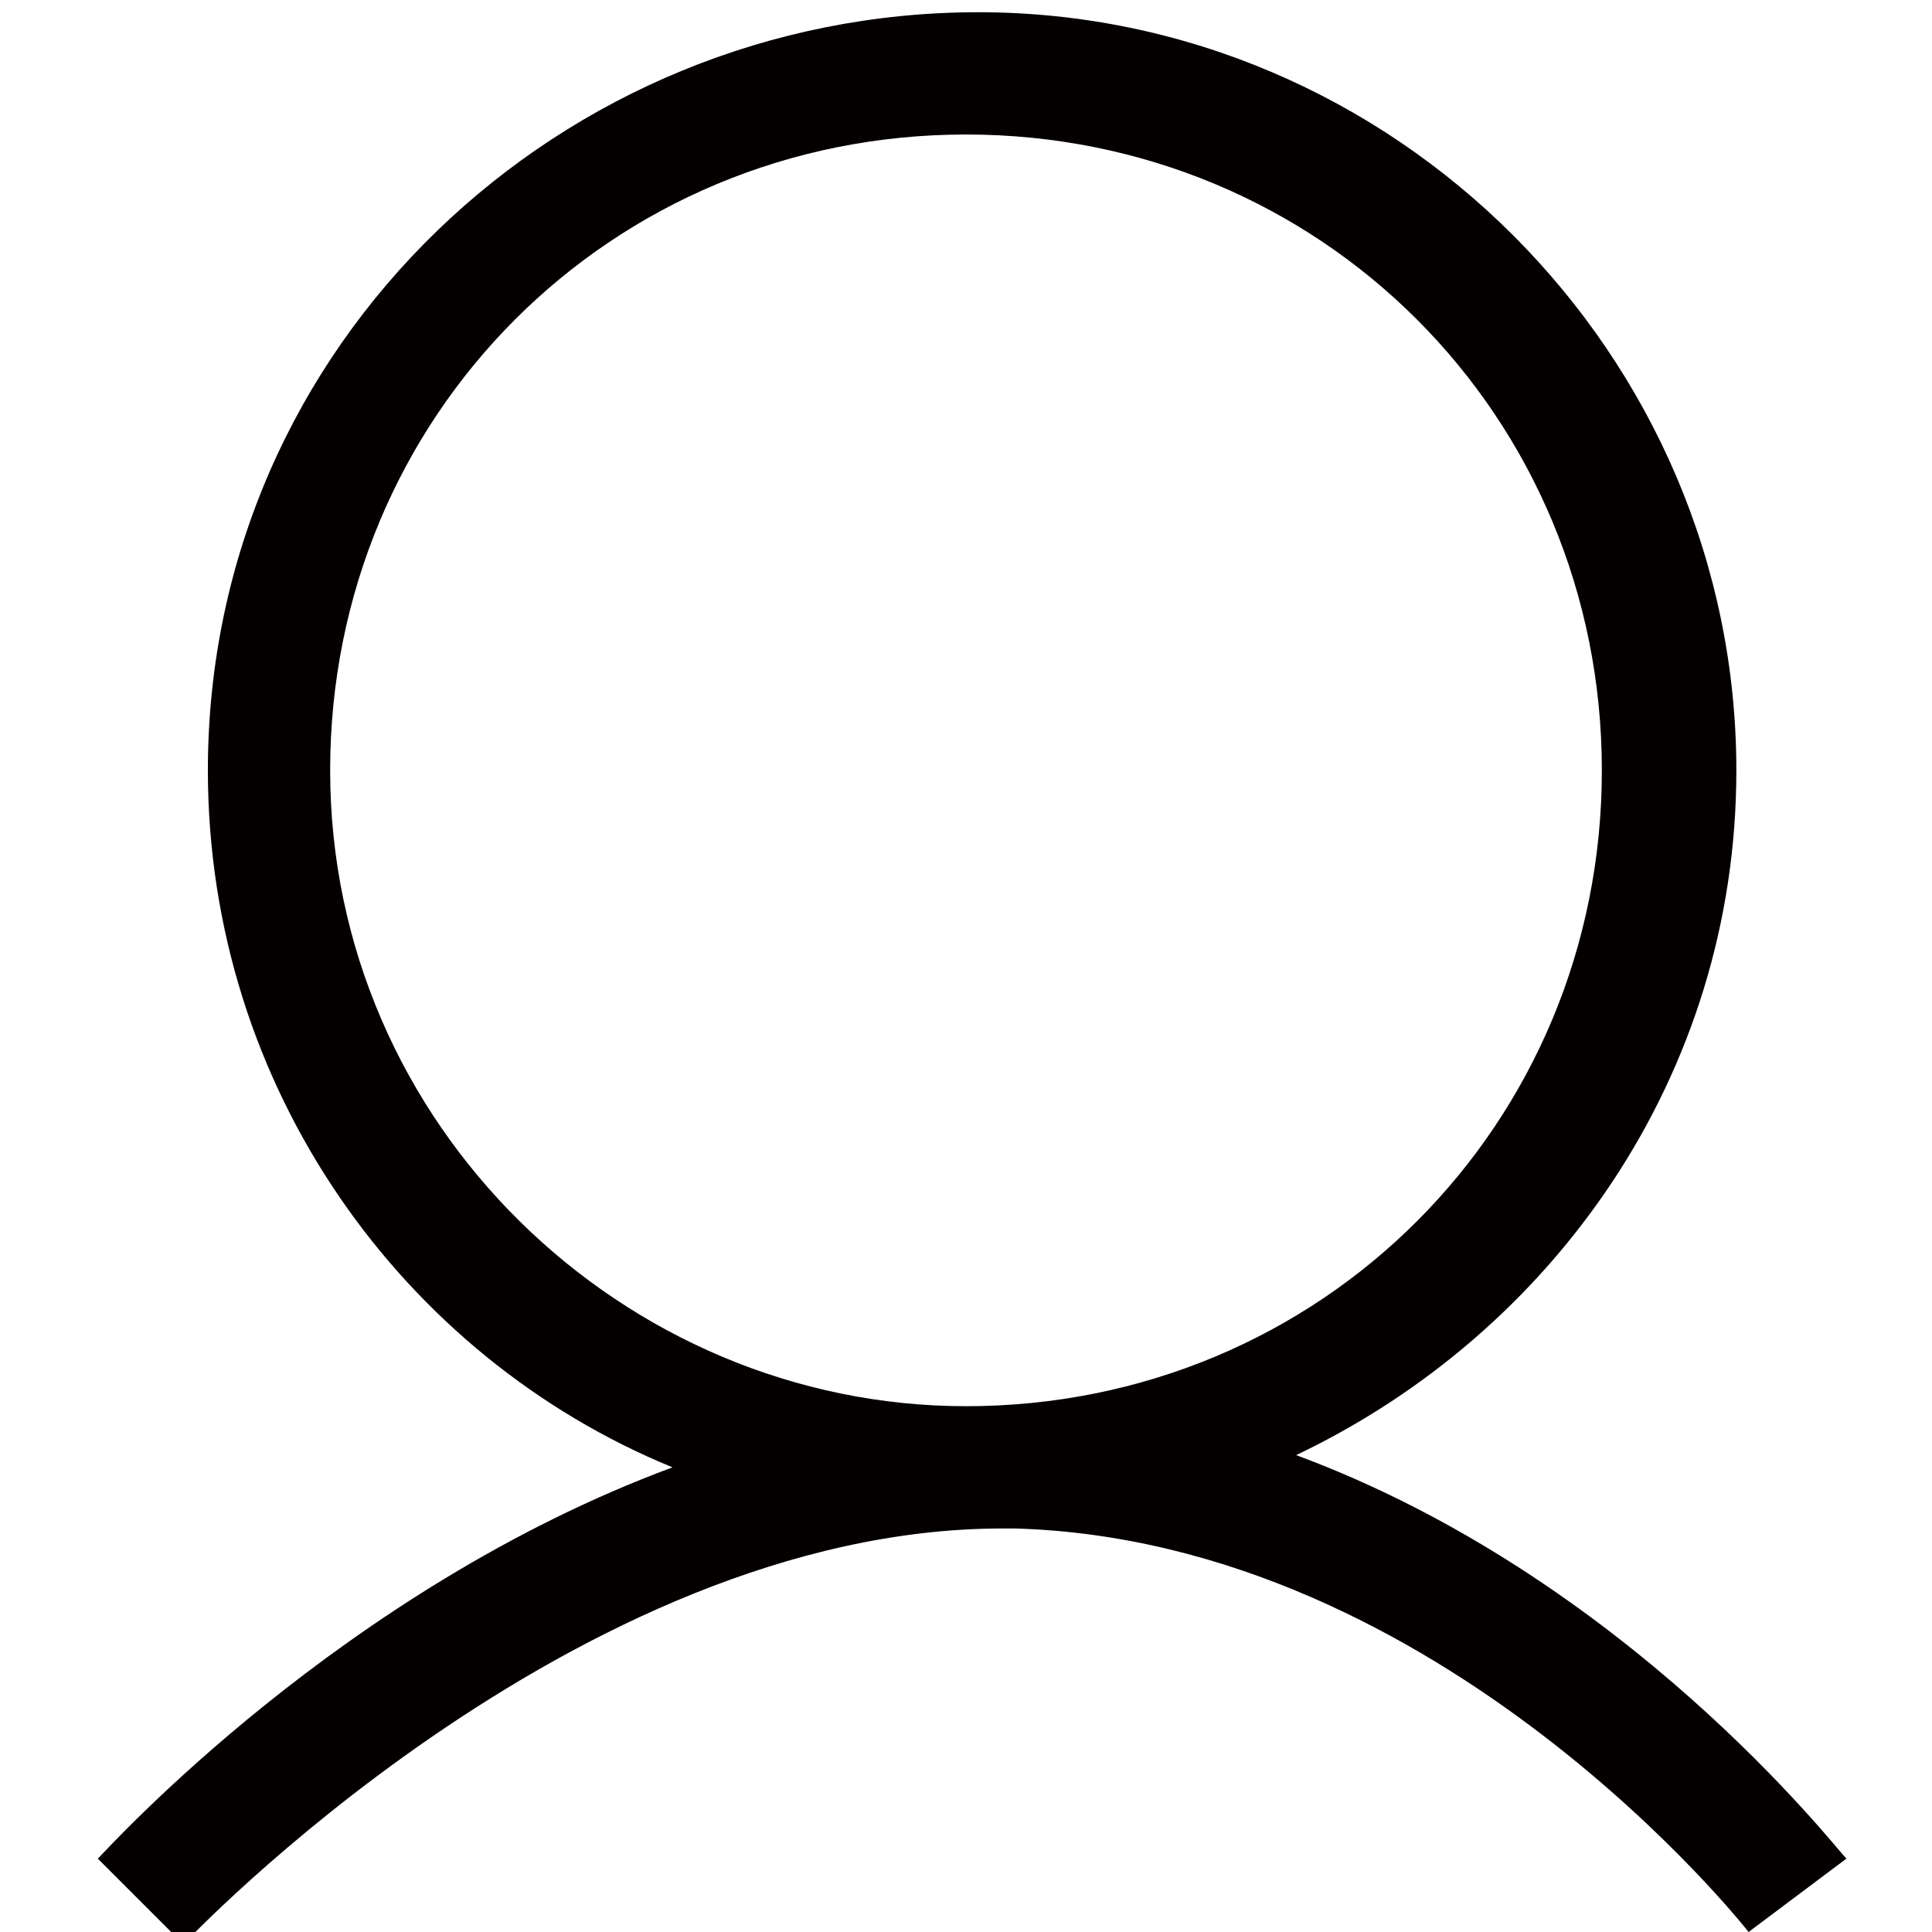 <?xml version="1.0" encoding="utf-8"?>
<!-- Generator: Adobe Illustrator 19.0.0, SVG Export Plug-In . SVG Version: 6.00 Build 0)  -->
<svg version="1.1" id="图层_1" xmlns="http://www.w3.org/2000/svg" xmlns:xlink="http://www.w3.org/1999/xlink" x="0px" y="0px"
	 viewBox="-4.3 18.4 15.8 15.8" style="enable-background:new -4.3 18.4 15.8 15.8;" xml:space="preserve">
<style type="text/css">
	.st0{fill:#040000;}
</style>
<path id="XMLID_56_" class="st0" d="M6.3,30.3c2.1-1,3.6-3.1,3.6-5.6c0-3.4-2.8-6.2-6.2-6.2s-6.3,2.7-6.3,6.2c0,2.6,1.6,4.8,3.8,5.7
	c-2.7,1-4.6,3.1-4.7,3.2l0.7,0.7c0,0,3.2-3.4,6.7-3.4H4c3.5,0.1,6,3.3,6,3.3l0.8-0.6C10.7,33.5,9,31.3,6.3,30.3z M-1.6,24.7
	c0-2.9,2.3-5.2,5.2-5.2s5.2,2.3,5.2,5.2s-2.3,5.2-5.2,5.2C0.8,29.9-1.6,27.6-1.6,24.7z"/>
</svg>
